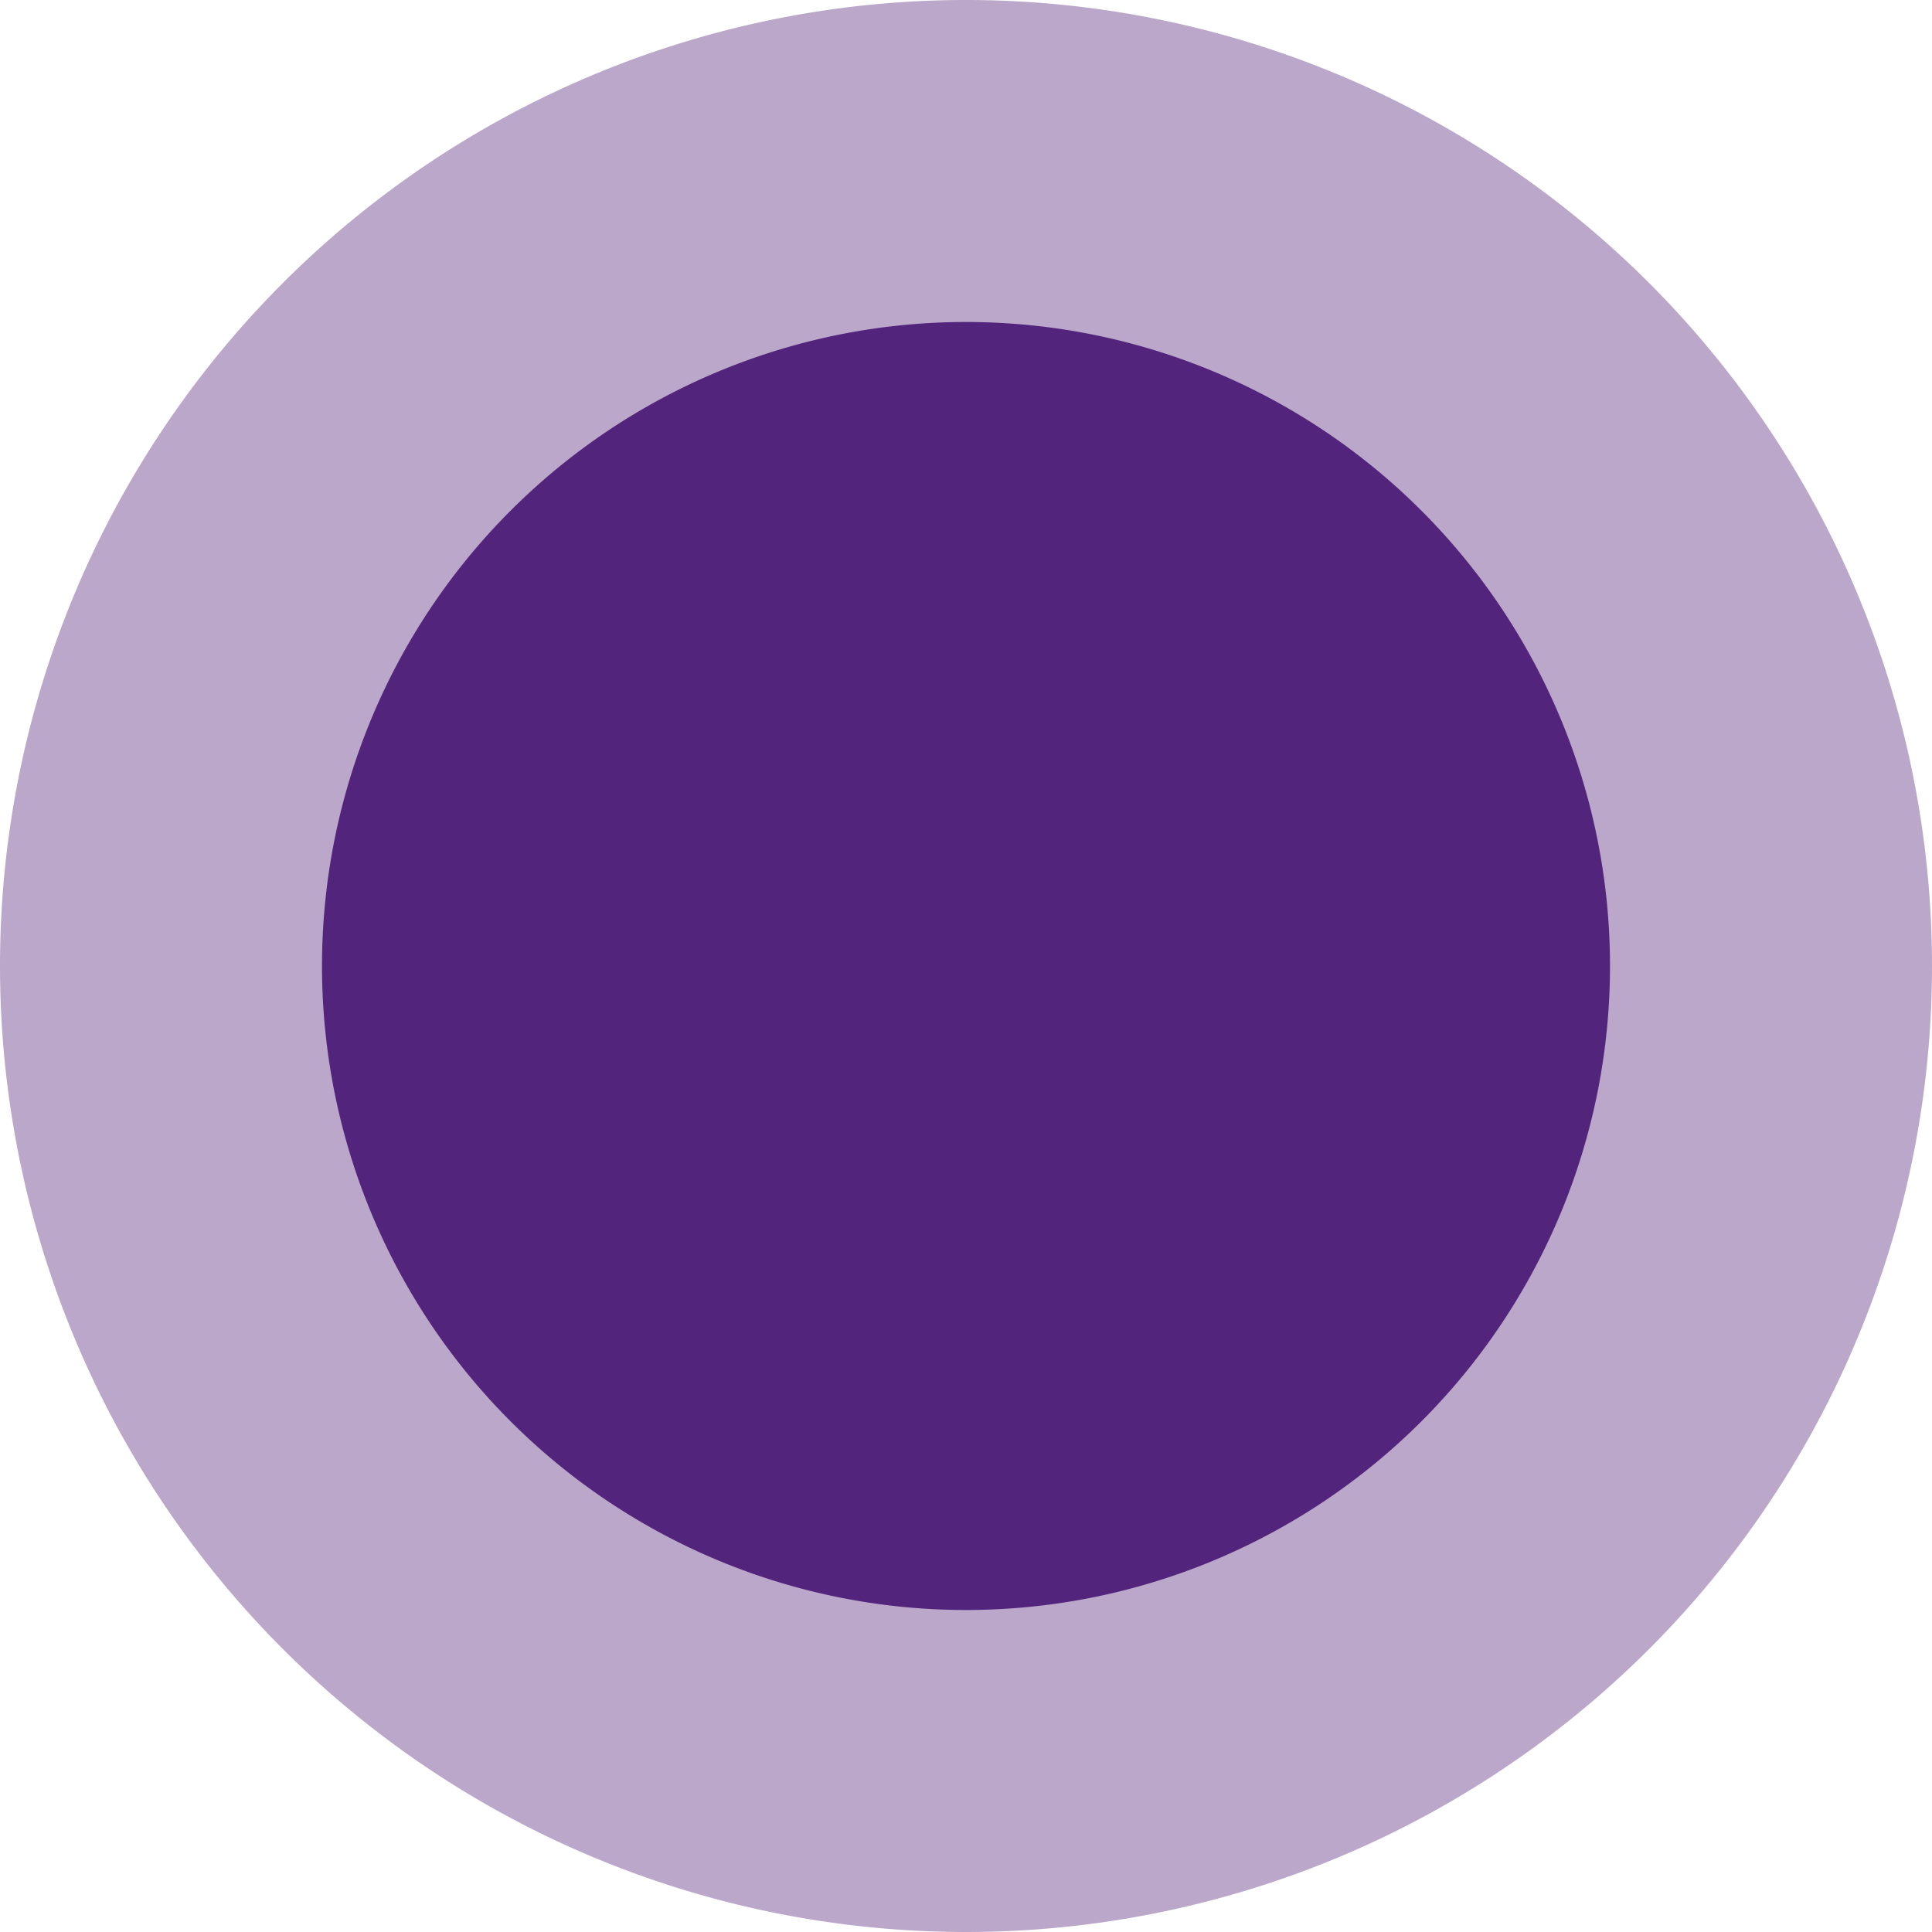 <?xml version="1.0" standalone="no"?><!DOCTYPE svg PUBLIC "-//W3C//DTD SVG 1.1//EN" "http://www.w3.org/Graphics/SVG/1.1/DTD/svg11.dtd"><svg t="1710737734617" class="icon" viewBox="0 0 1024 1024" version="1.1" xmlns="http://www.w3.org/2000/svg" p-id="3112" xmlns:xlink="http://www.w3.org/1999/xlink" width="16" height="16"><path d="M512 512m-512 0a512 512 0 1 0 1024 0 512 512 0 1 0-1024 0Z" fill="#52247b" fill-opacity=".401" p-id="3113"></path><path d="M512 512m-341.333 0a341.333 341.333 0 1 0 682.667 0 341.333 341.333 0 1 0-682.667 0Z" fill="#52247b" p-id="3114"></path></svg>